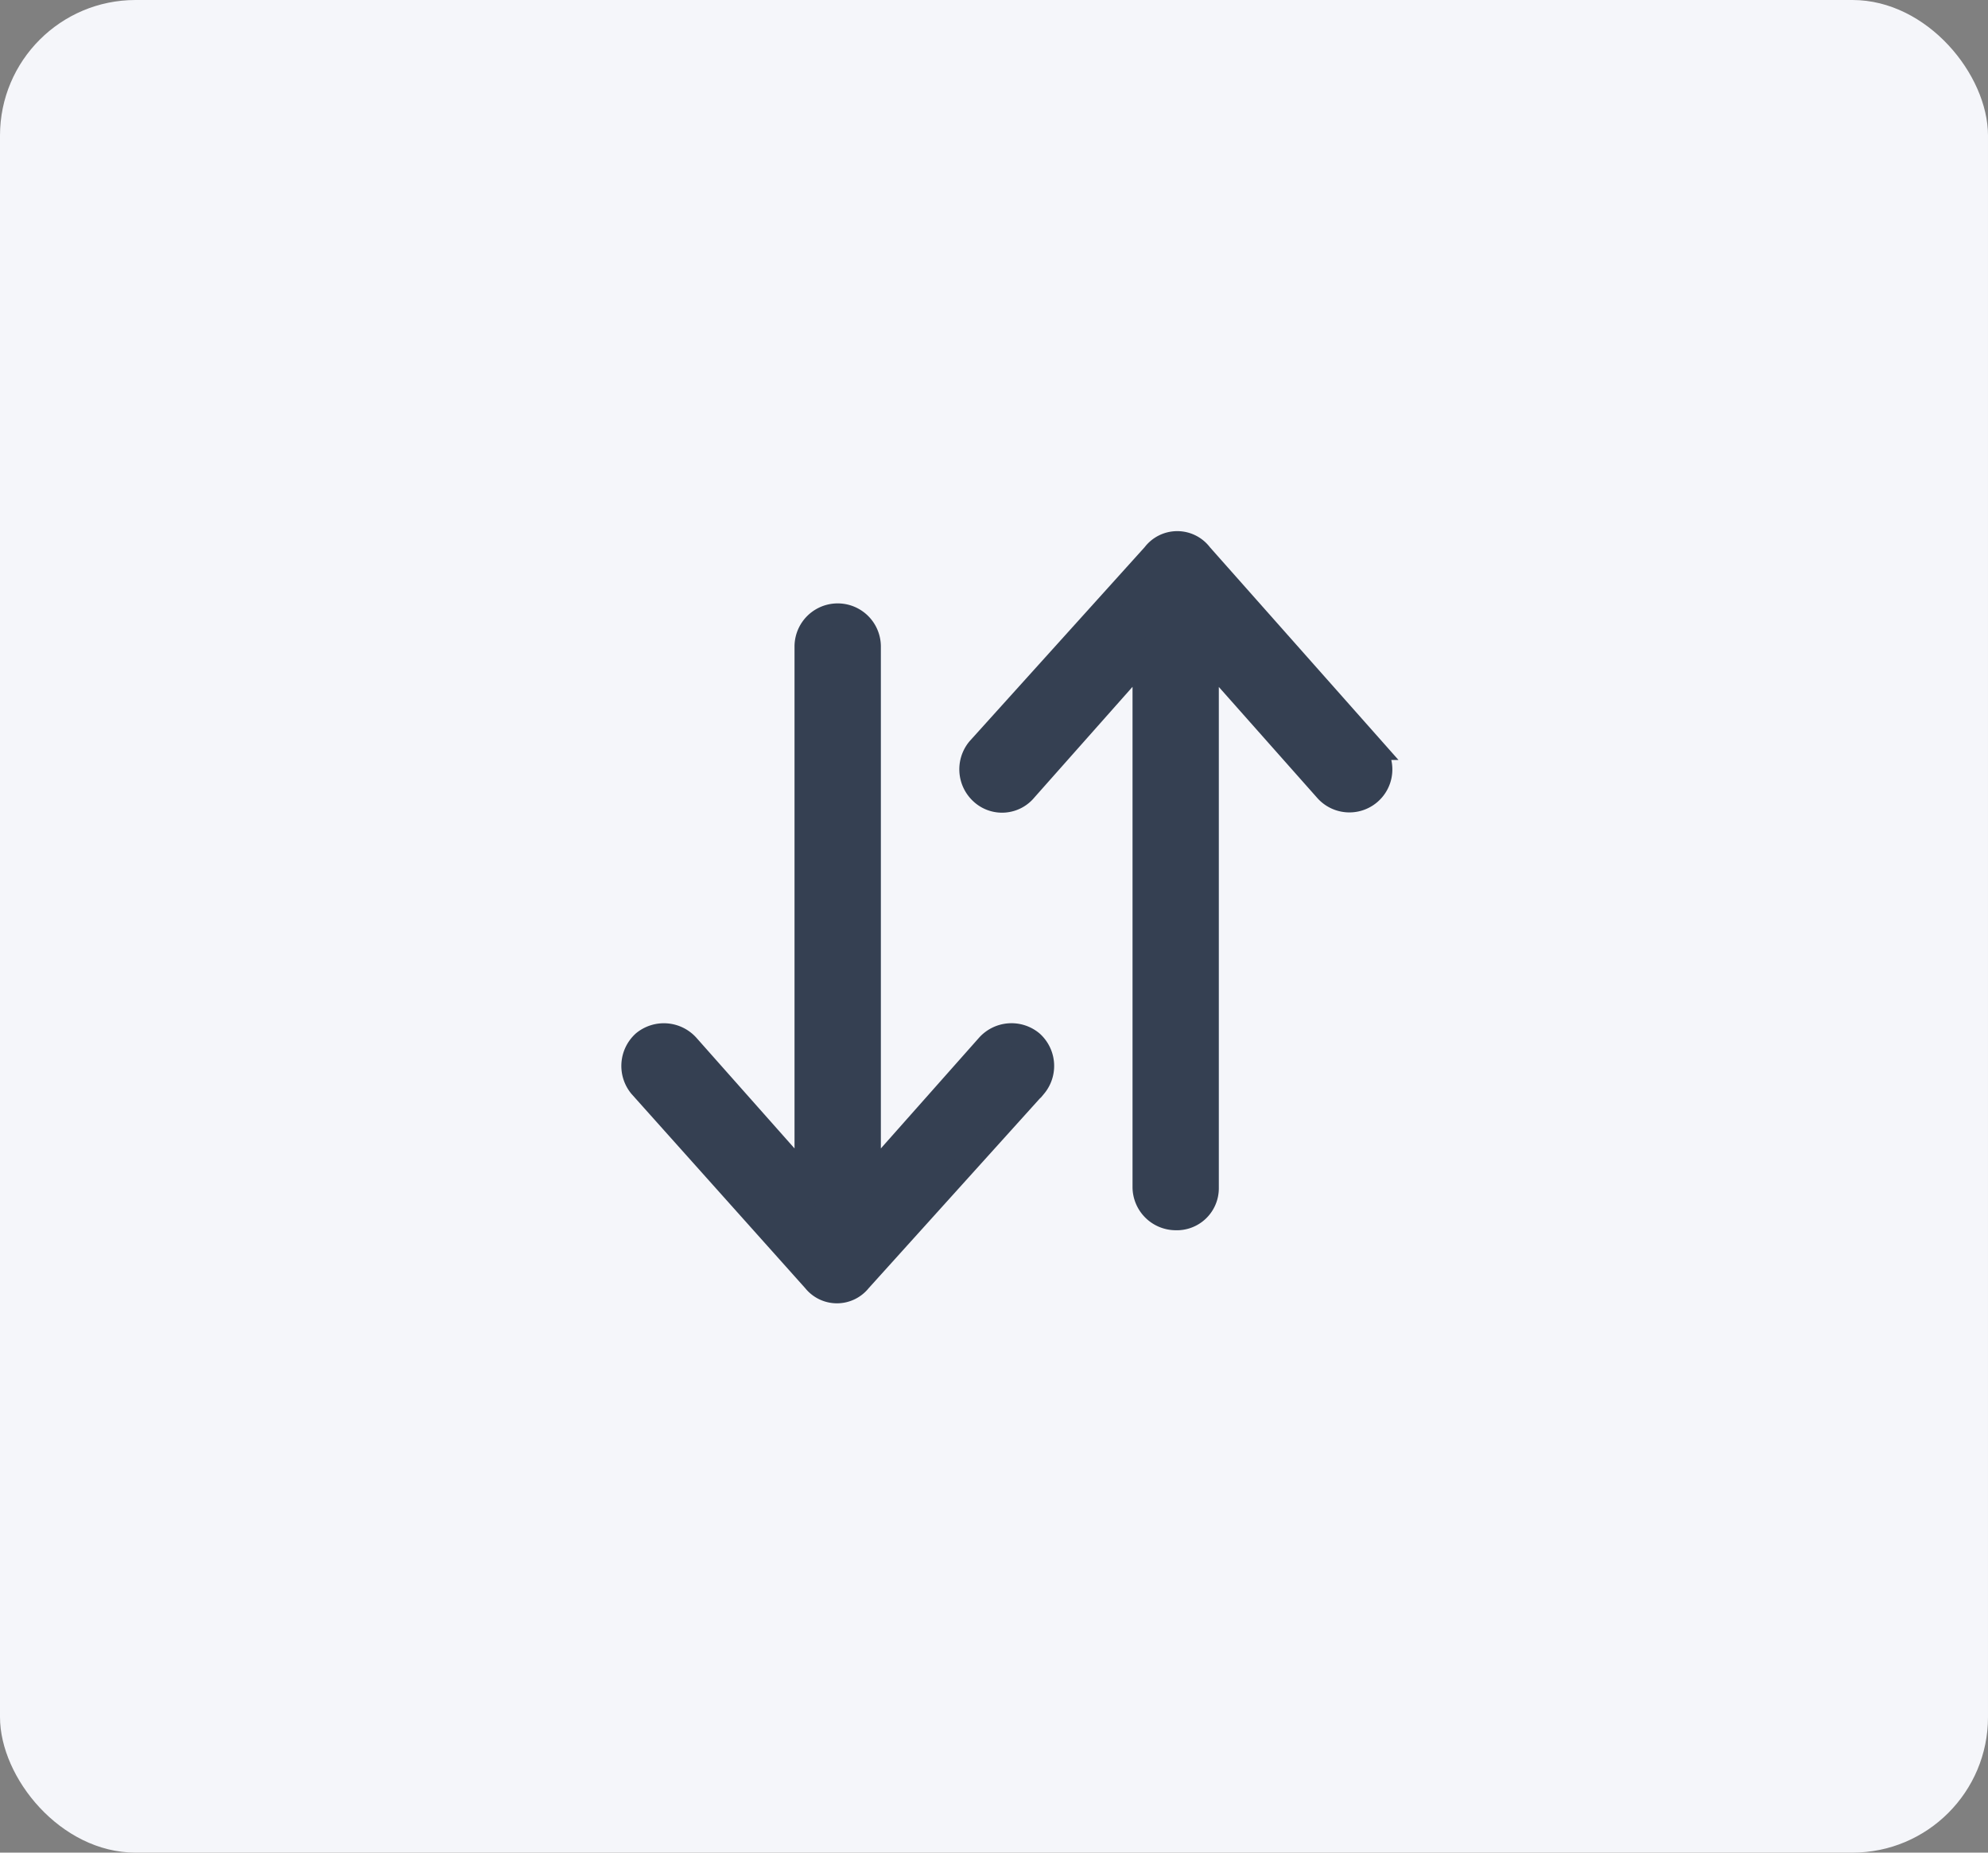 <svg xmlns="http://www.w3.org/2000/svg" width="44" height="41" viewBox="0 0 44 41">
  <rect x="0" y="0" width="44" height="41" fill="#808080" stroke="none"/>
  <g id="Sort-lg-btn" transform="translate(-241 -325)">
    <rect id="Rectangle_9_copy_7" data-name="Rectangle 9 copy 7" width="44" height="41" rx="3" transform="translate(241 325)" fill="#f5f6fa"/>
    <g id="sort-svgrepo-com" transform="translate(254.468 337)">
      <g id="Group_1097" data-name="Group 1097" transform="translate(0.533 0)">
        <path id="Path_347" data-name="Path 347" d="M9.376,56.757a.715.715,0,0,0-.987.071L5.778,59.772V48.007a.705.705,0,1,0-1.411,0V59.772L1.756,56.828a.717.717,0,0,0-.987-.071.717.717,0,0,0-.071.987l3.846,4.3a.654.654,0,0,0,1.024,0l3.88-4.3A.712.712,0,0,0,9.376,56.757Z" transform="translate(-0.533 -45.698)" fill="#354052" stroke="#354052" stroke-width="0.5"/>
        <path id="Path_348" data-name="Path 348" d="M230.047,4.569l-3.812-4.3a.661.661,0,0,0-1.058,0l-3.88,4.3a.715.715,0,0,0,.071.987.68.68,0,0,0,.987-.071l2.611-2.944V14.271a.709.709,0,0,0,.705.705.679.679,0,0,0,.705-.671V2.544l2.611,2.944a.7.7,0,1,0,1.058-.919Z" transform="translate(-213.651 0)" fill="#354052" stroke="#354052" stroke-width="0.5"/>
      </g>
    </g>
  </g>
</svg>
